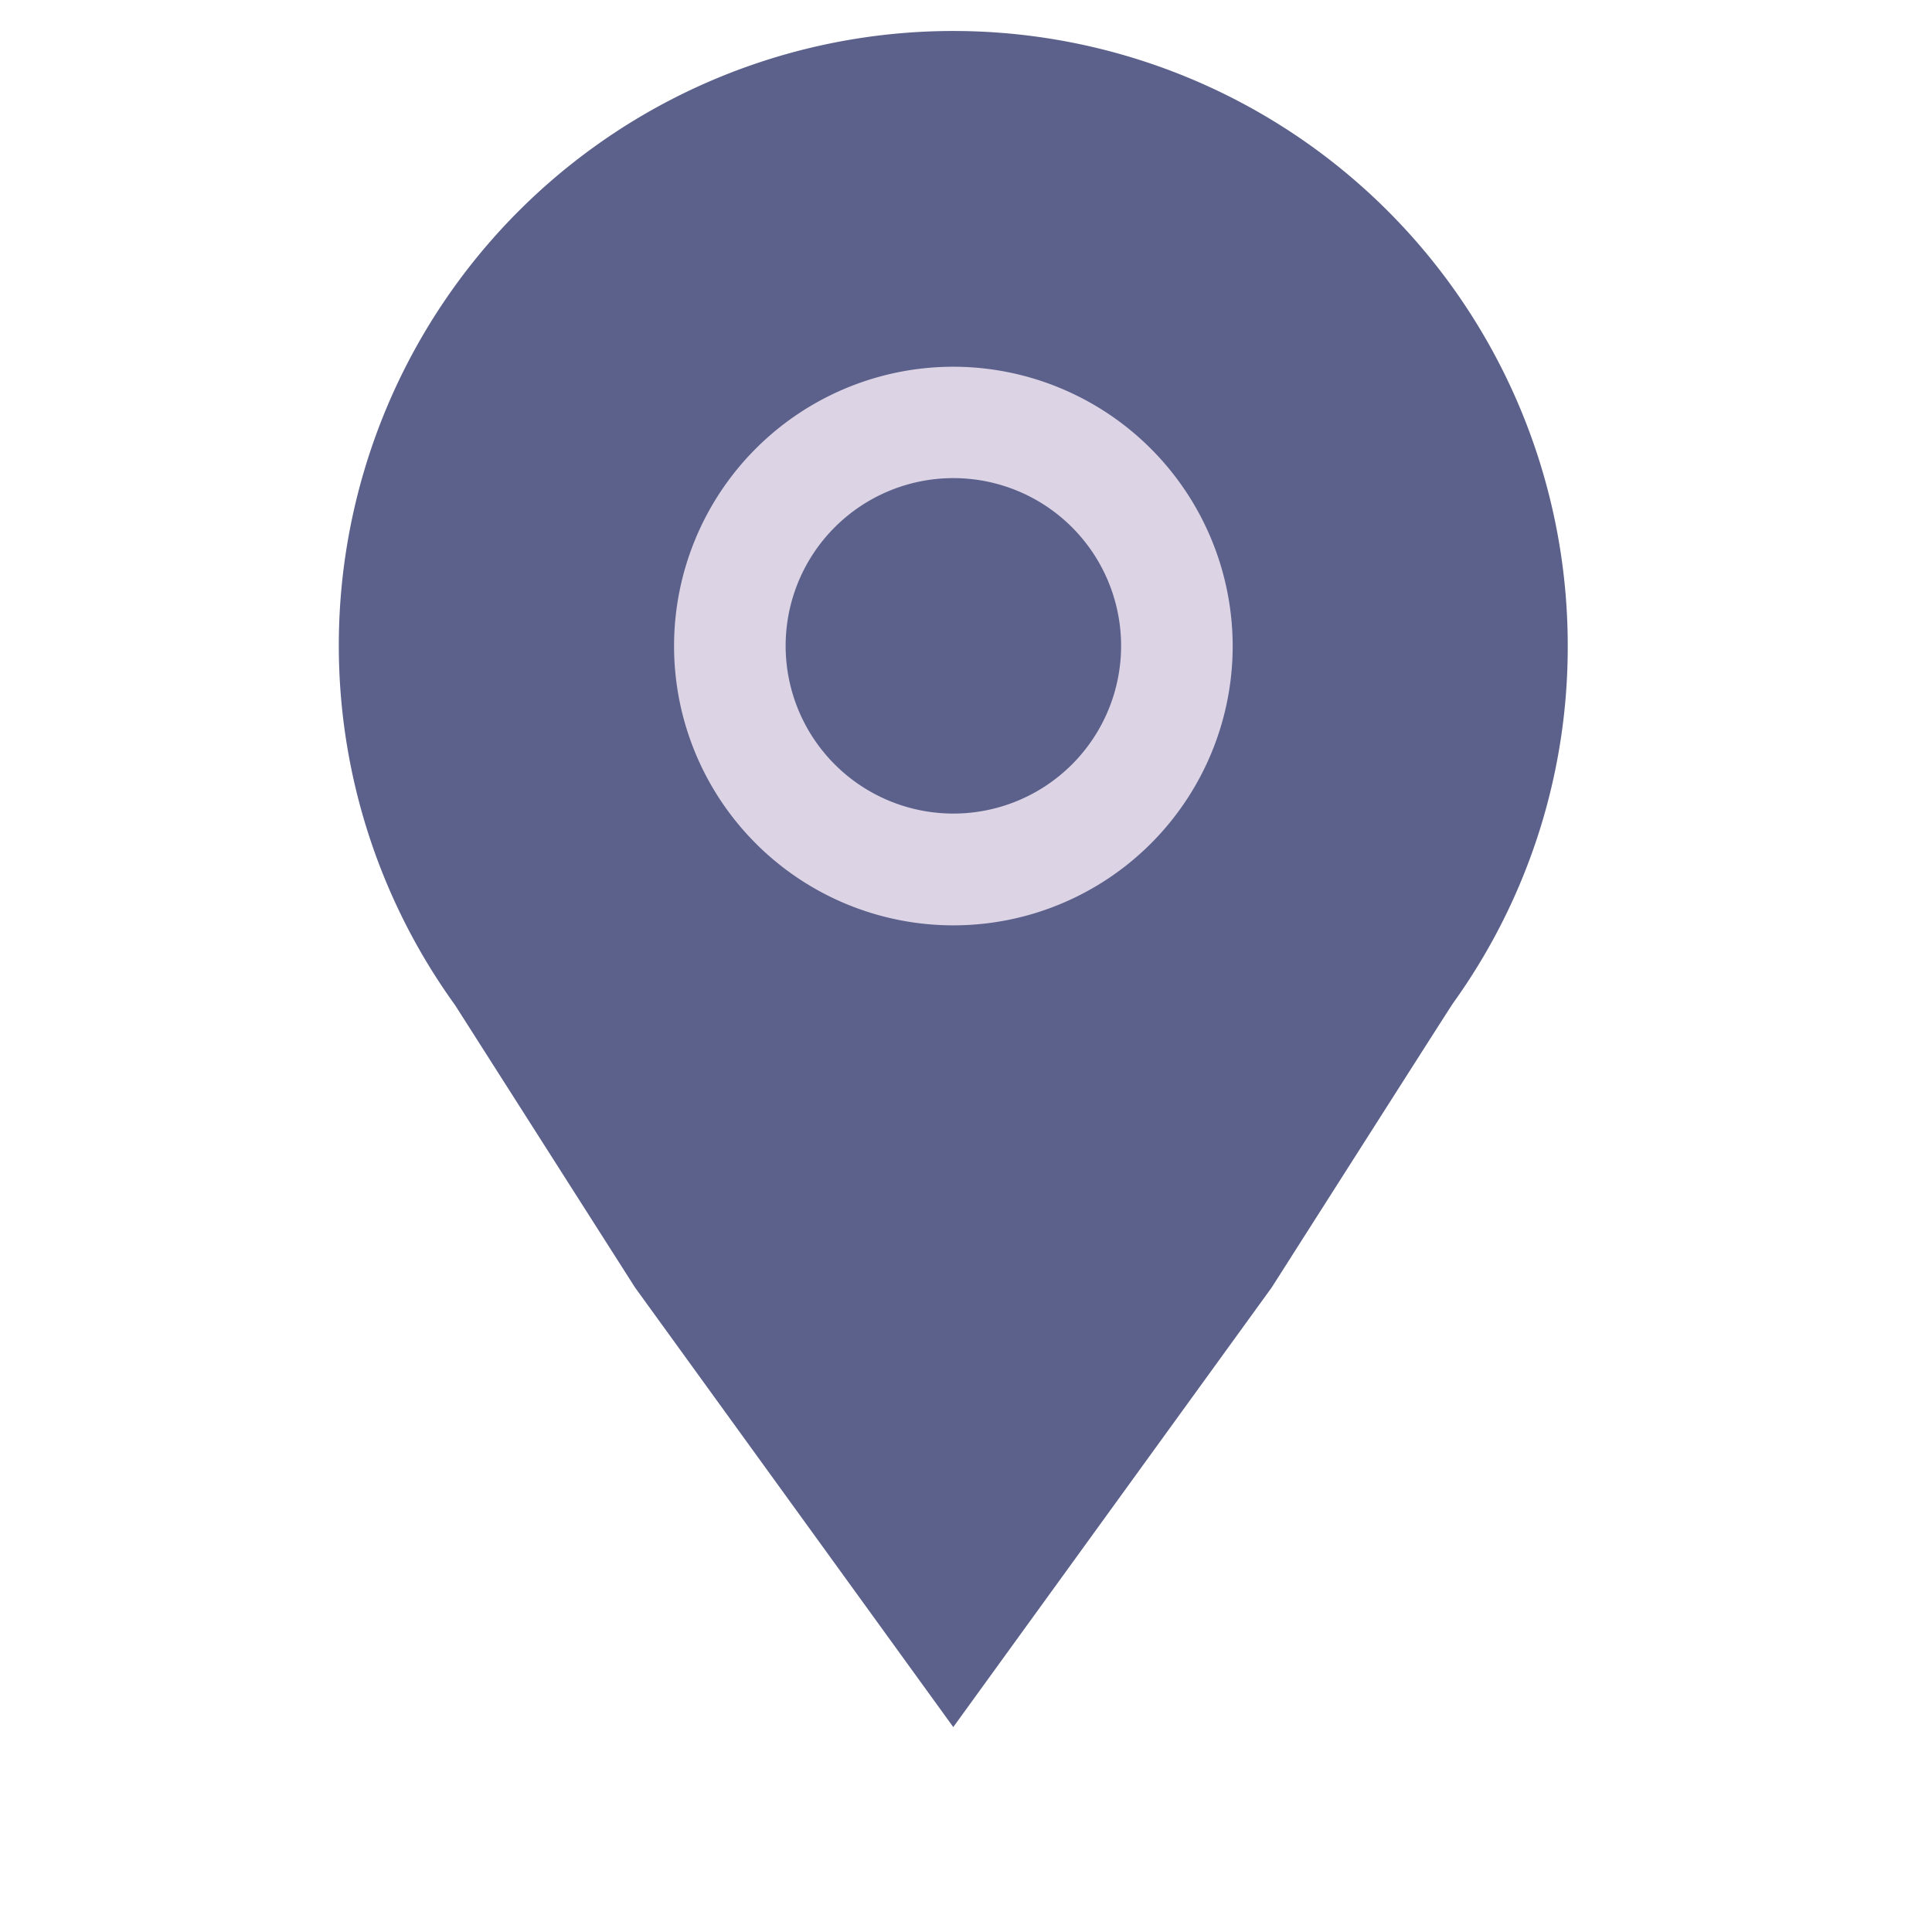 <svg xmlns="http://www.w3.org/2000/svg" xmlns:xlink="http://www.w3.org/1999/xlink" width="19.582" height="19.582" viewBox="0 0 19.582 19.582">
  <defs>
    <clipPath id="clip-path">
      <rect id="Rectangle_613" data-name="Rectangle 613" width="19.582" height="19.582" fill="#5b618a" stroke="#707070" stroke-width="1"/>
    </clipPath>
  </defs>
  <g id="Location" clip-path="url(#clip-path)">
    <g id="location-2" data-name="location" transform="translate(3.435 0.282)">
      <g id="Group_727" data-name="Group 727">
        <g id="Group_726" data-name="Group 726">
          <path id="Path_7576" data-name="Path 7576" d="M13.364,12.768c2.056-3.227,1.8-2.824,1.857-2.908a6.181,6.181,0,0,0,1.144-3.594A6.228,6.228,0,1,0,5.087,9.905l1.824,2.862,3.226,4.456ZM10.138,1.132Z" transform="translate(-3.91)" fill="#5b618a"/>
        </g>
      </g>
      <g id="Group_729" data-name="Group 729" transform="translate(3.397 3.435)">
        <g id="Group_728" data-name="Group 728">
          <path id="Path_7577" data-name="Path 7577" d="M10.608,3.91a2.831,2.831,0,1,0,2.831,2.831A2.834,2.834,0,0,0,10.608,3.91Zm0,4.529a1.7,1.7,0,1,1,1.7-1.7A1.7,1.7,0,0,1,10.608,8.439Z" transform="translate(-7.777 -3.91)" fill="#dcd3e5"/>
        </g>
      </g>
    </g>
  </g>
</svg>

